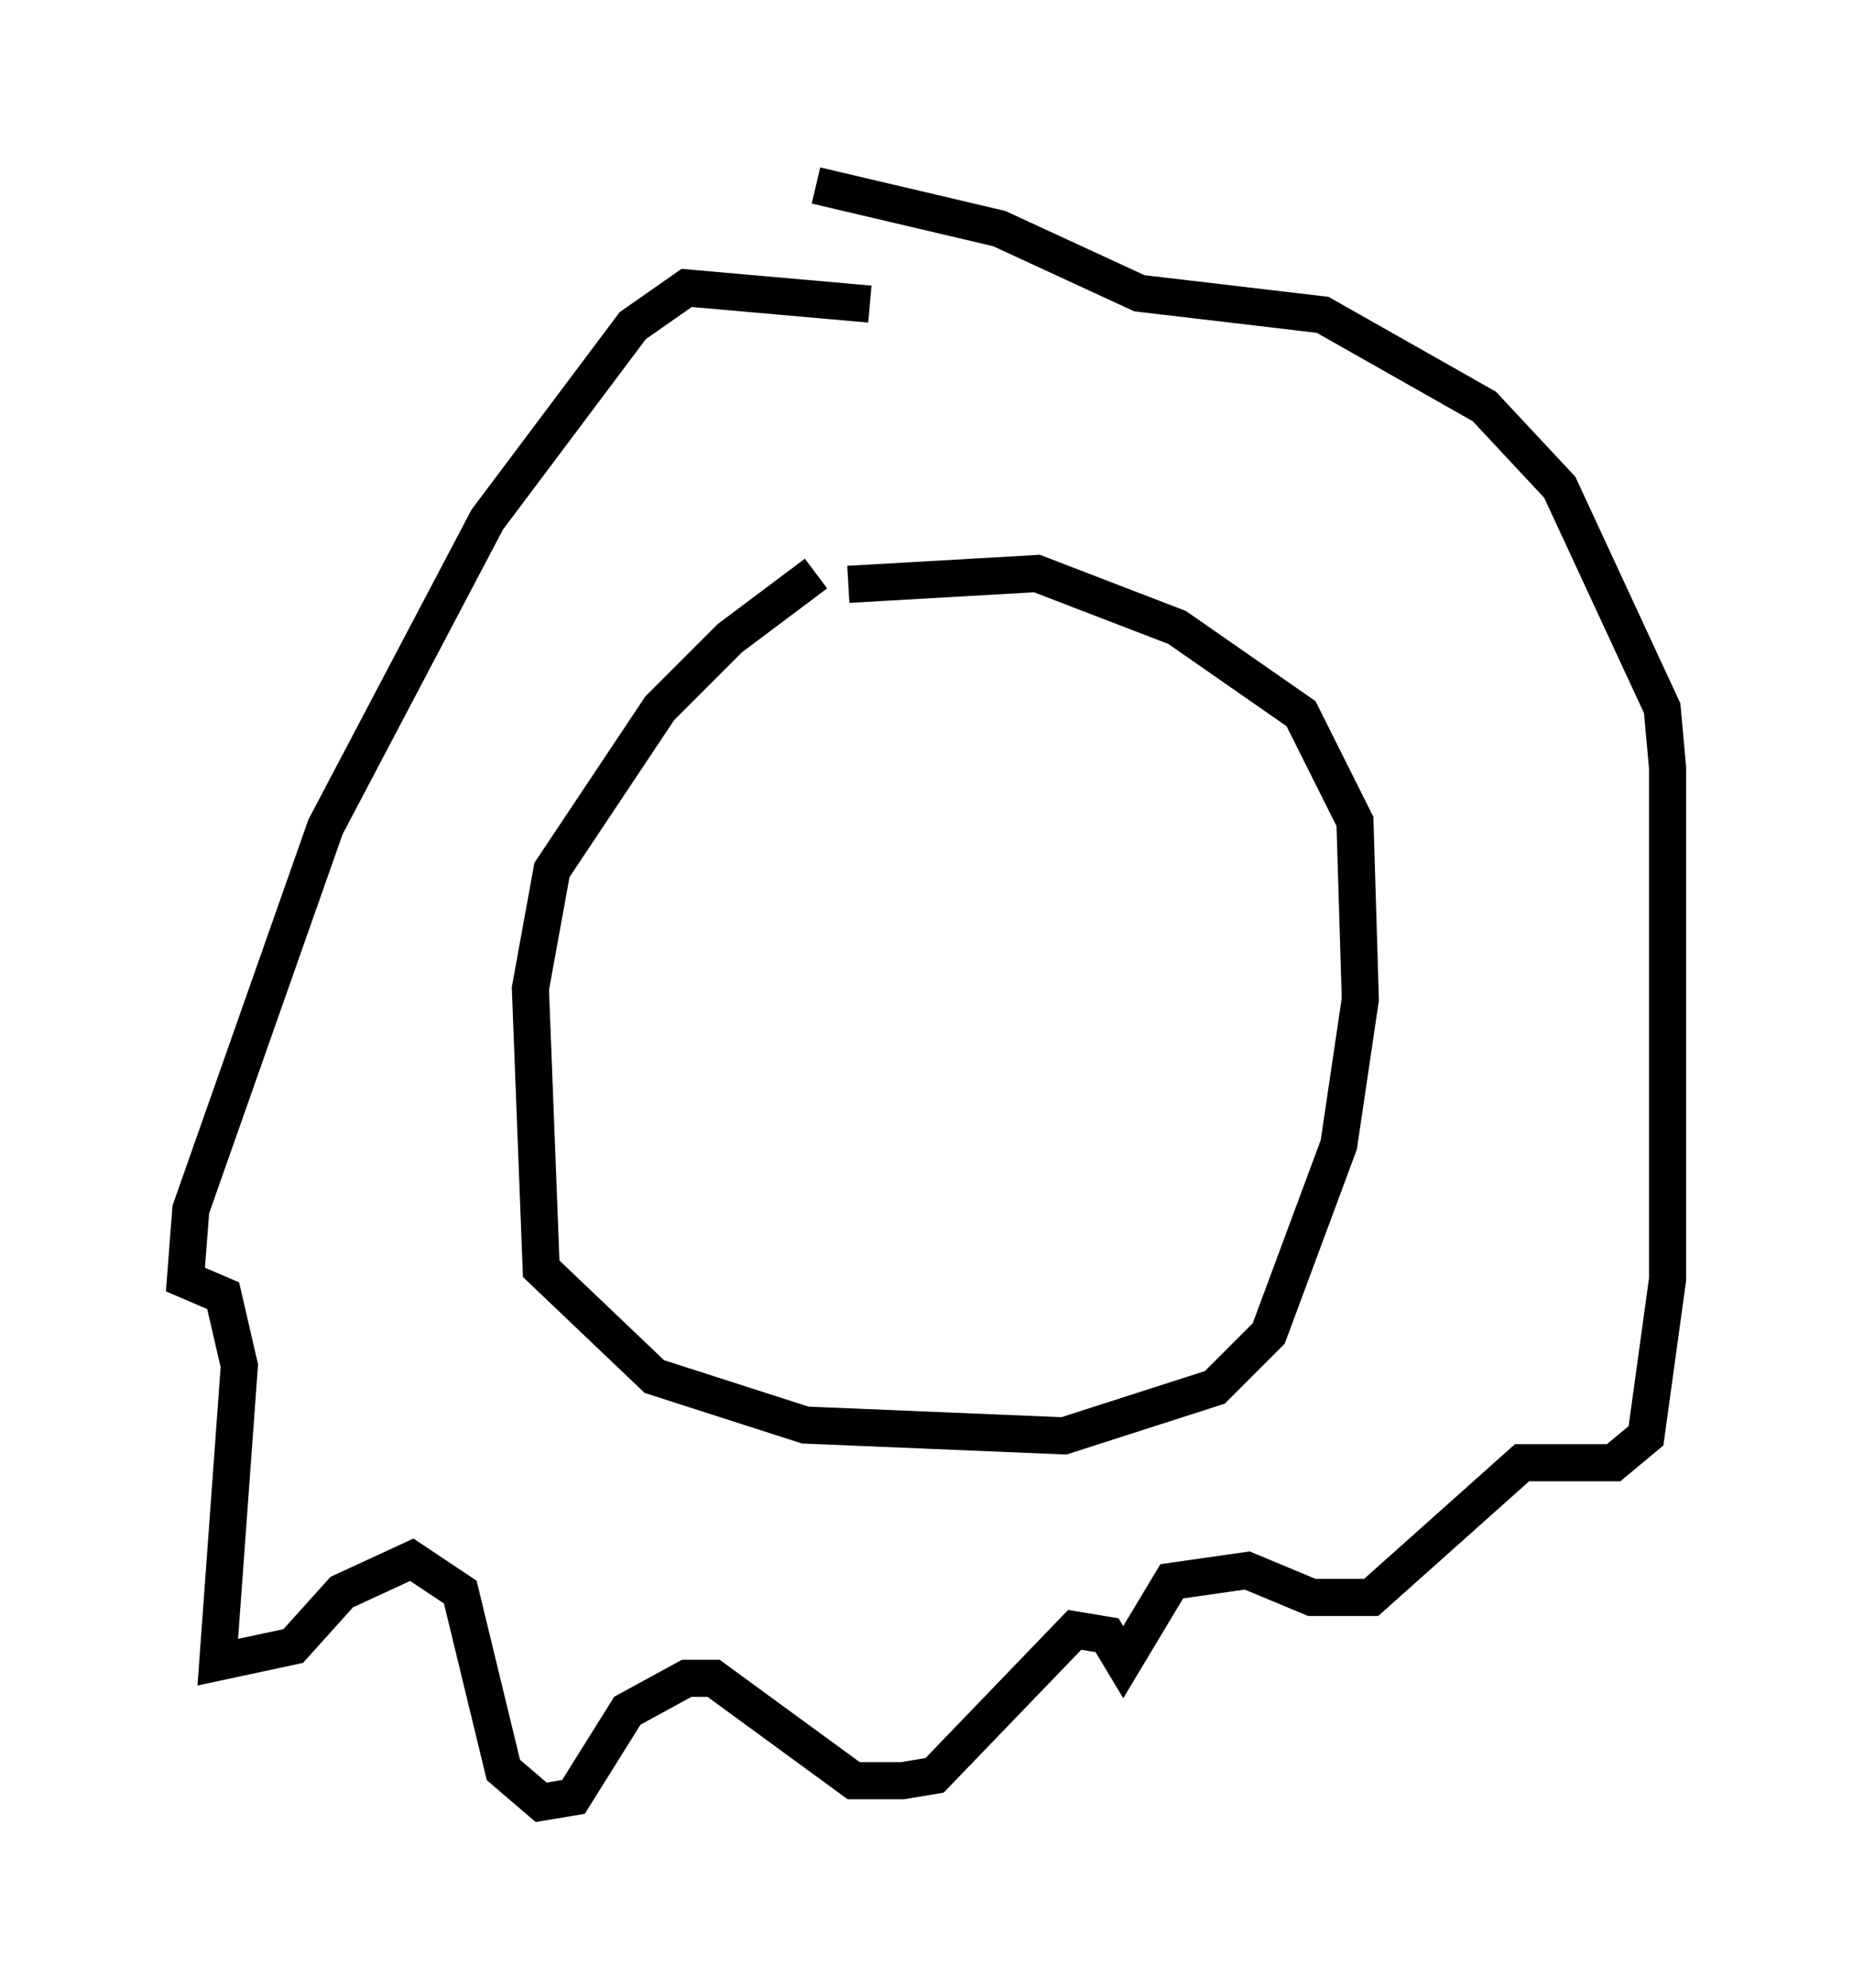 <?xml version="1.0" encoding="utf-8" ?>
<svg baseProfile="full" height="53.575" version="1.1" width="49.944" xmlns="http://www.w3.org/2000/svg" xmlns:ev="http://www.w3.org/2001/xml-events" xmlns:xlink="http://www.w3.org/1999/xlink"><defs /><rect fill="white" height="53.575" width="49.944" x="0" y="0" /><path d="M24.028, 15.022 m-2.034, 0.436 l-2.324, 1.743 -1.888, 1.888 l-2.905, 4.358 -0.581, 3.196 l0.291, 7.553 3.05, 2.905 l4.067, 1.307 6.972, 0.291 l4.067, -1.307 1.453, -1.453 l1.888, -5.084 0.581, -3.922 l-0.145, -4.793 -1.453, -2.905 l-3.341, -2.324 -3.777, -1.453 l-5.084, 0.291 m0.581, -7.553 l-4.939, -0.436 -1.453, 1.017 l-3.922, 5.229 -4.358, 8.279 l-3.631, 10.313 -0.145, 1.888 l1.017, 0.436 0.436, 1.888 l-0.581, 7.989 2.034, -0.436 l1.307, -1.453 1.888, -0.872 l1.307, 0.872 1.162, 4.793 l1.017, 0.872 0.872, -0.145 l1.453, -2.324 1.598, -0.872 l0.726, 0.0 3.777, 2.76 l1.307, 0.0 0.872, -0.145 l3.777, -3.922 0.872, 0.145 l0.436, 0.726 1.307, -2.179 l2.034, -0.291 1.743, 0.726 l1.598, 0.0 4.067, -3.631 l2.469, 0.0 0.872, -0.726 l0.581, -4.212 0.0, -13.799 l-0.145, -1.598 -2.76, -5.955 l-2.034, -2.179 -4.358, -2.469 l-4.939, -0.581 -3.777, -1.743 l-4.939, -1.162 " fill="none" stroke="black" stroke-width="1" /></svg>